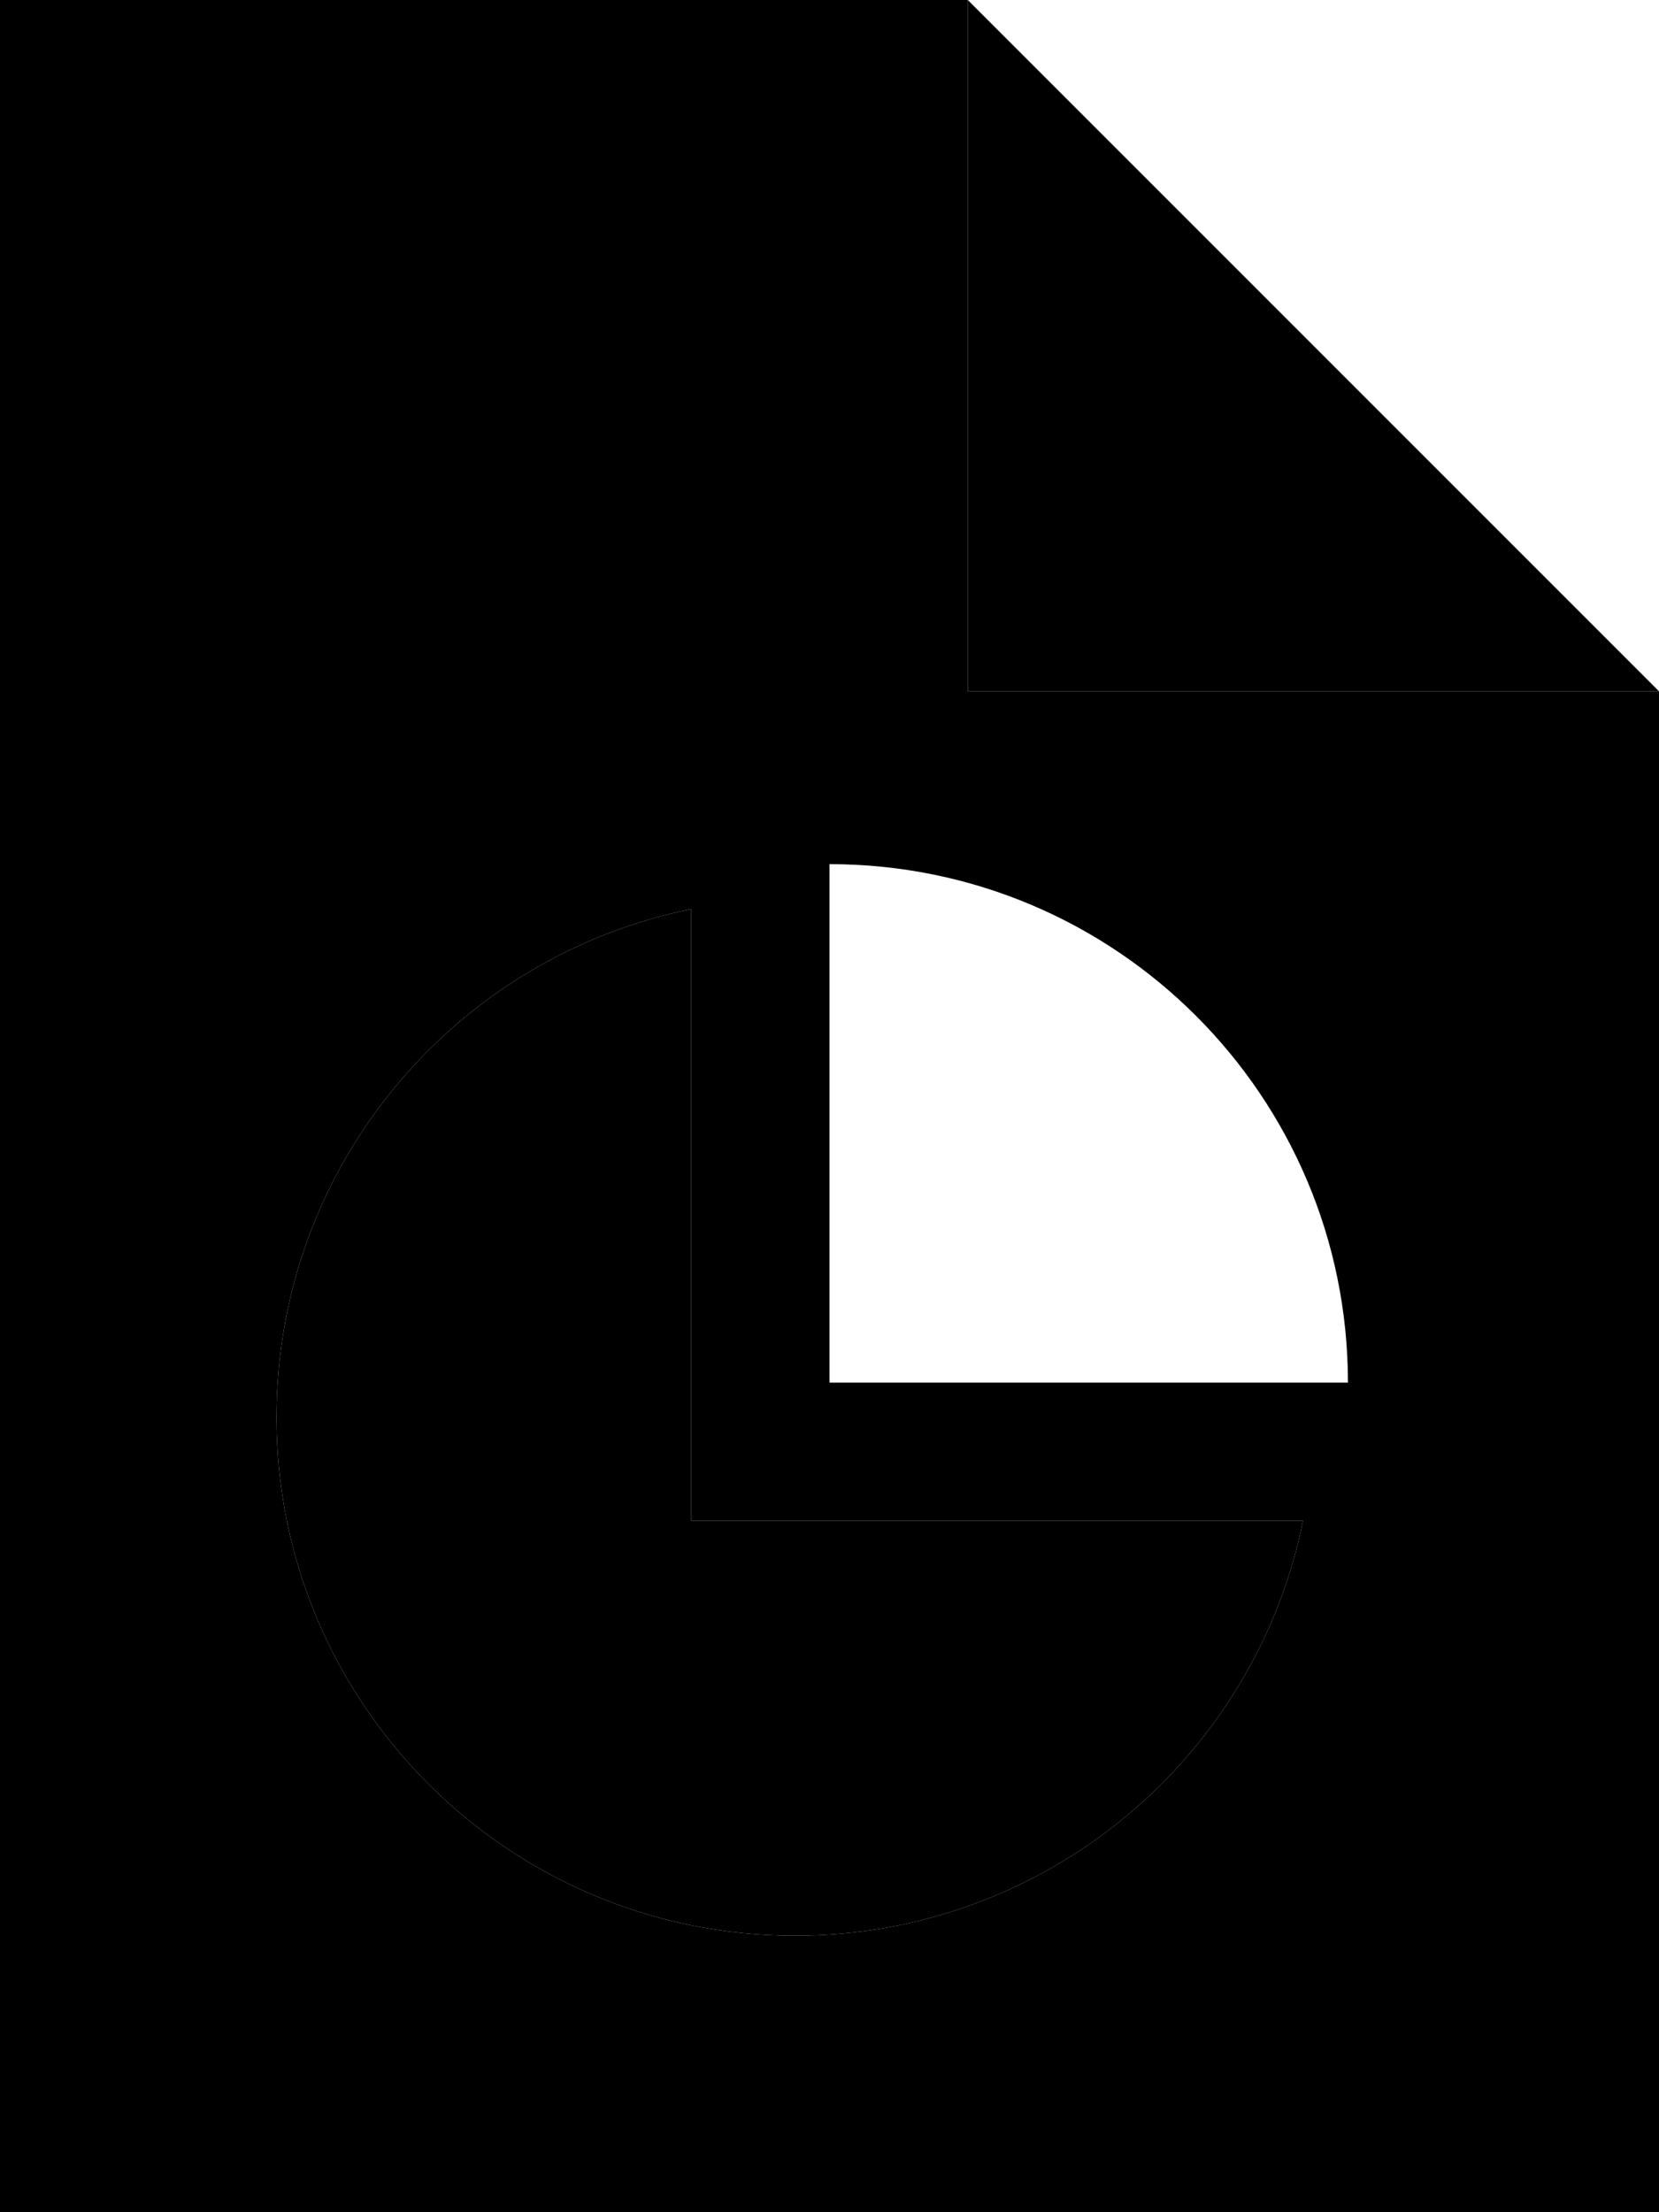 <svg xmlns="http://www.w3.org/2000/svg" viewBox="0 0 384 512"><path class="pr-icon-duotone-secondary" d="M0 0L224 0l0 160 160 0 0 352L0 512 0 0zM64 328c0 66.3 53.7 120 120 120c58.1 0 106.5-41.2 117.6-96L160 352l0-141.6C105.2 221.5 64 269.9 64 328zM192 200l0 120 120 0c0-66.3-53.7-120-120-120z"/><path class="pr-icon-duotone-primary" d="M384 160l-160 0L224 0 384 160zM64 328c0-58.1 41.2-106.5 96-117.6L160 352l141.6 0c-11.1 54.8-59.5 96-117.6 96c-66.3 0-120-53.7-120-120z"/></svg>